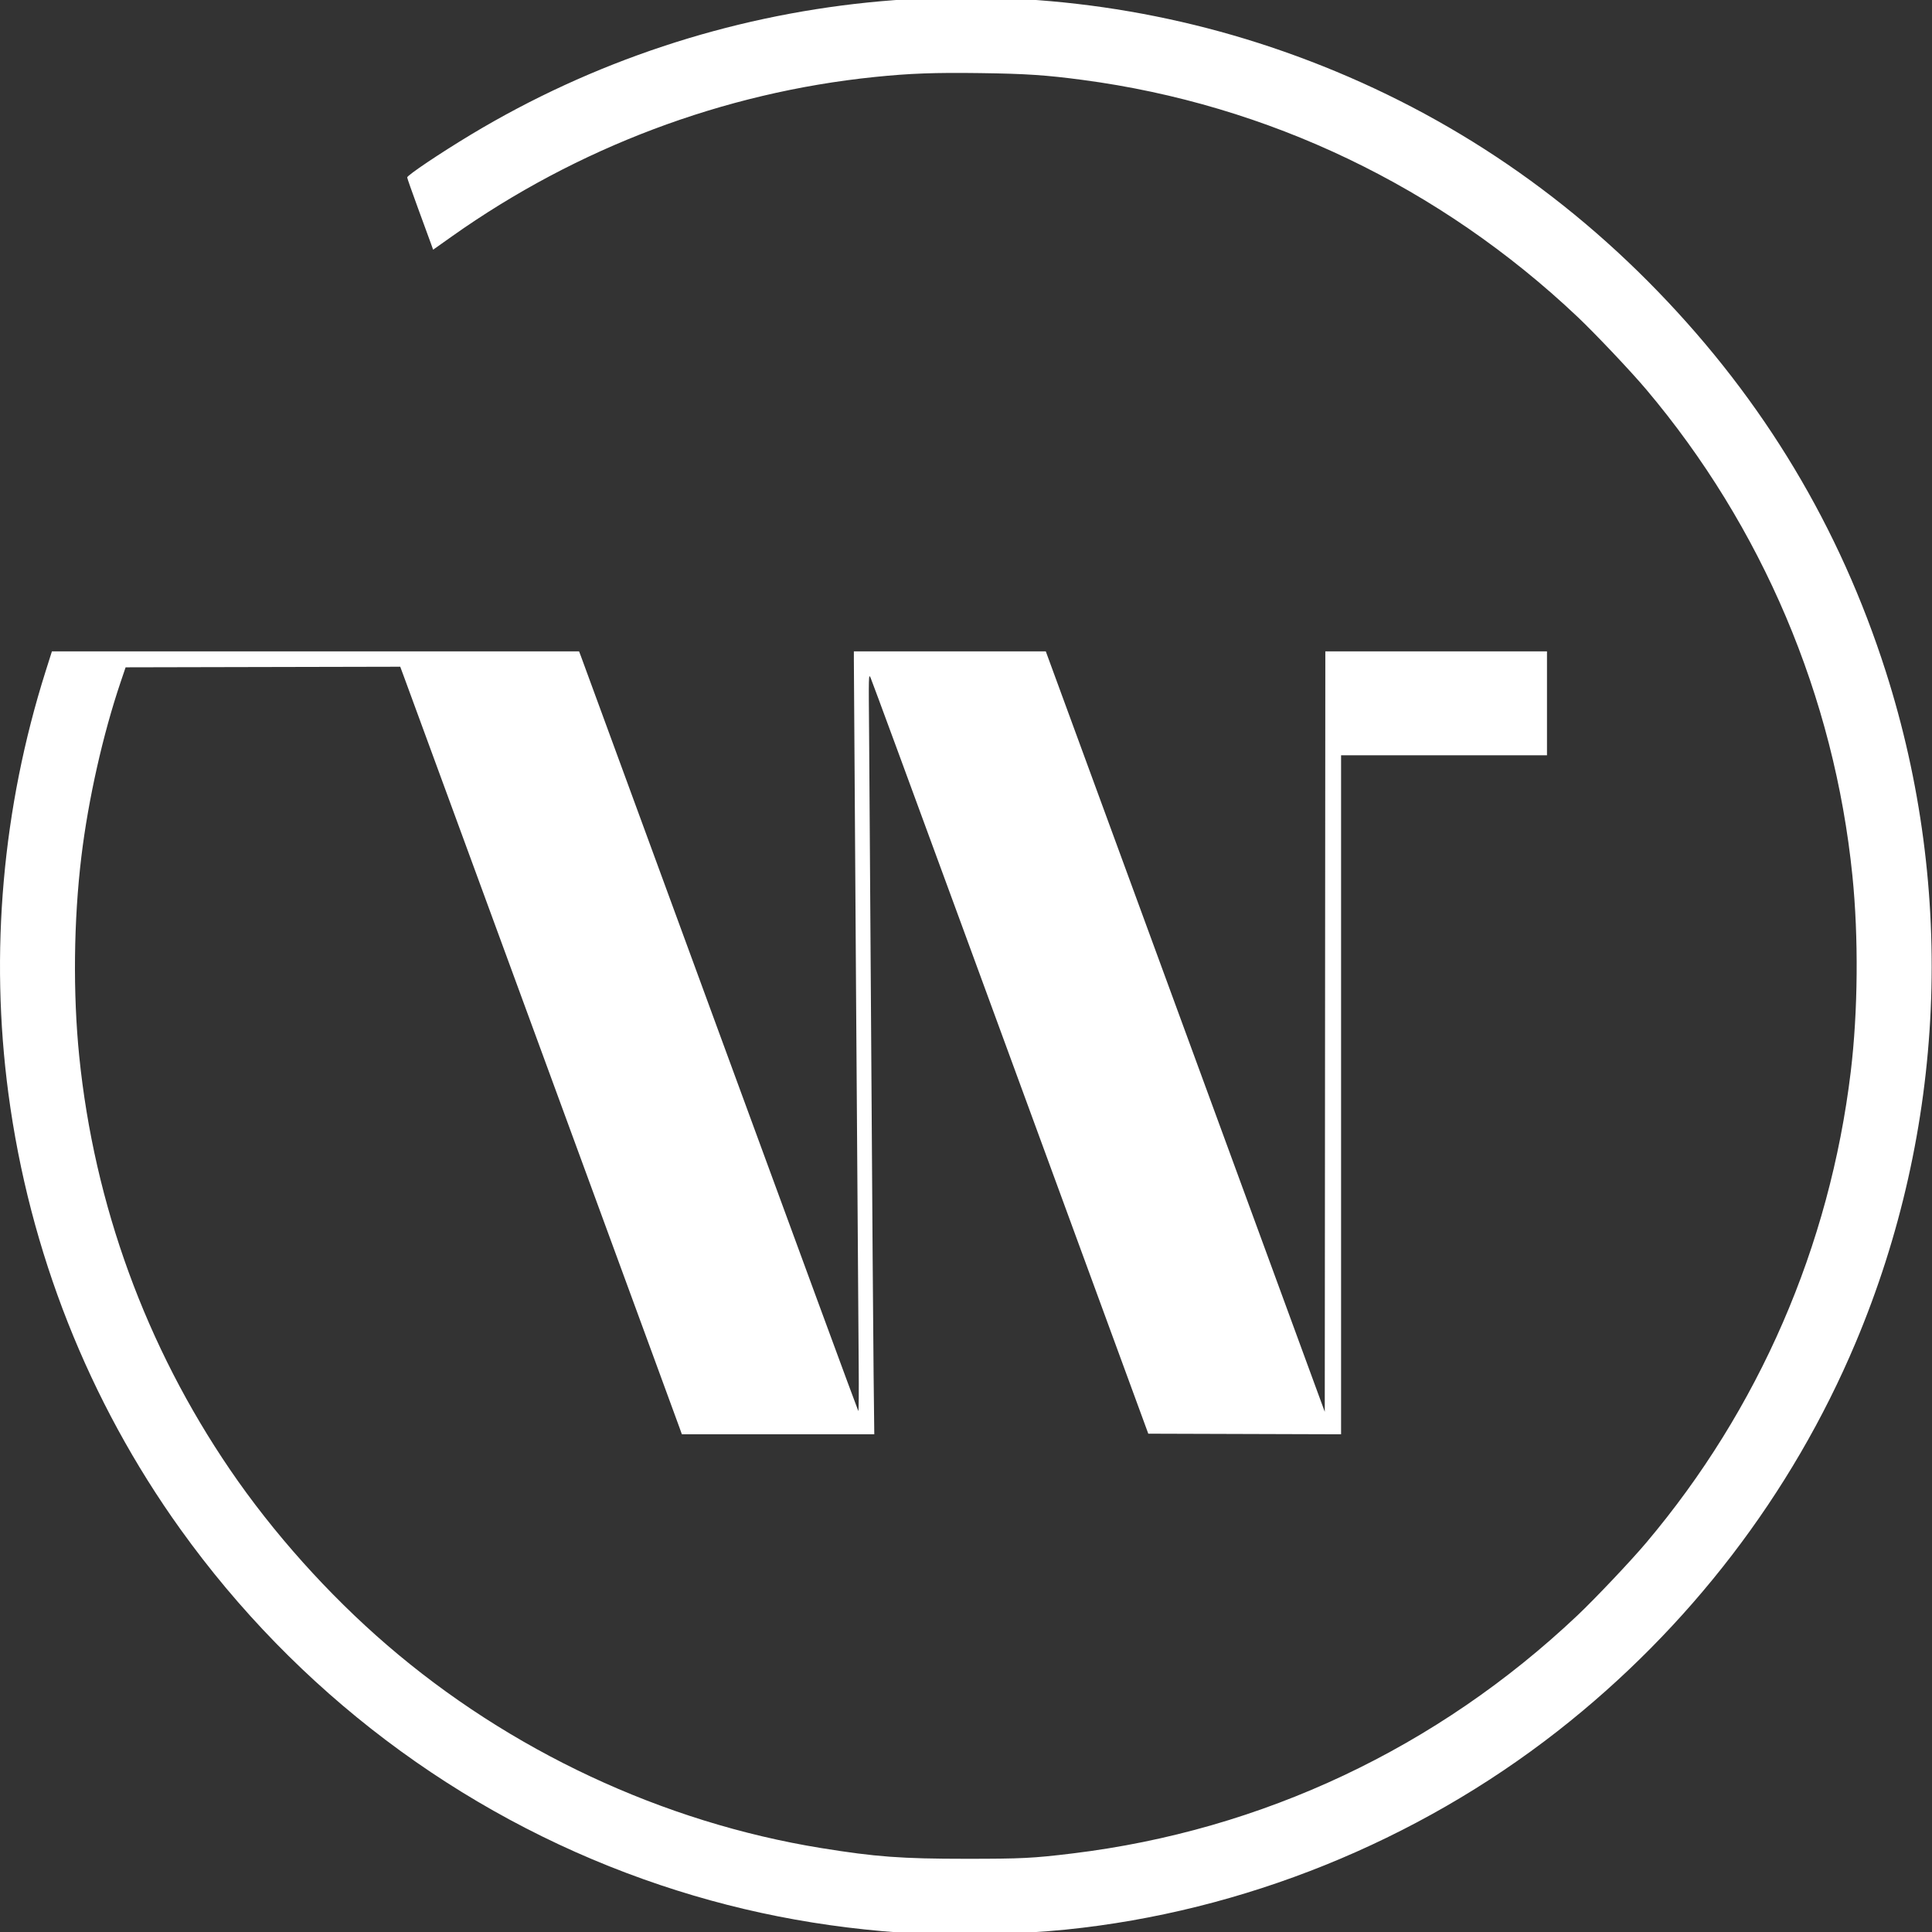 <svg xmlns="http://www.w3.org/2000/svg" xmlns:xlink="http://www.w3.org/1999/xlink" version="1.1" width="100" height="100" viewBox="0 0 100 100" xml:space="preserve">
<rect x="0" y="0" width="100" height="100" fill="#333333" stroke="none"/>
<desc>Created with Fabric.js 3.5.0</desc>
<defs>
</defs>
<rect x="0" y="0" width="100%" height="100%" fill="rgba(255,255,255,0)"/>
<g transform="matrix(0.182 0 0 0.191 49.992 50.002)" id="985641">
<path style="stroke: none; stroke-width: 0.32; stroke-dasharray: none; stroke-linecap: butt; stroke-dashoffset: 0; stroke-linejoin: miter; stroke-miterlimit: 4; is-custom-font: none; font-file-url: none; fill: rgb(255,255,255); fill-rule: nonzero; opacity: 1;" vector-effect="non-scaling-stroke" transform=" translate(-312.486, -300.311)" d="M 299.04 562.553 C 271.554 561.14 245.997 556.319 220.917 547.816 C 168.112 529.914 122.119 496.808 89.136 452.96 C 62.981 418.19 46.171 377.631 40.195 334.88 C 34.859 296.704 38.495 257.409 50.787 220.4 l 1.78 -5.36 h 74.962 h 74.962 l 0.515 1.287 c 0.283 0.708 18.099 46.968 39.59 102.8 c 21.491 55.832 39.179 101.625 39.305 101.762 c 0.126 0.137 0.177 -5.407 0.112 -12.32 c -0.126 -13.412 -1.375 -187.305 -1.373 -191.209 l 0.001 -2.32 h 27.292 h 27.292 l 17.527 45.52 c 9.64 25.036 27.49 71.401 39.668 103.034 l 22.141 57.513 l 0.081 -103.033 l 0.081 -103.033 h 31.519 h 31.52 v 14.08 v 14.08 h -29.28 h -29.28 v 92.002 v 92.002 l -27.414 -0.082 l -27.414 -0.082 l -13.984 -36.32 c -7.691 -19.976 -25.32 -65.768 -39.175 -101.76 c -13.855 -35.992 -25.462 -66.016 -25.792 -66.72 c -0.594 -1.265 -0.599 -1.083 -0.44 16 c 0.088 9.504 0.366 48.528 0.617 86.72 c 0.251 38.192 0.545 76.82 0.653 85.84 l 0.196 16.4 H 259.088 H 231.726 l -0.633 -1.68 c -0.348 -0.924 -3.657 -9.528 -7.352 -19.12 c -3.696 -9.592 -20.832 -54.088 -38.08 -98.88 c -17.249 -44.792 -31.961 -82.989 -32.695 -84.881 l -1.333 -3.441 l -39.053 0.081 l -39.052 0.081 l -1.42 4 c -5.031 14.172 -9.181 31.741 -11.147 47.2 c -2.212 17.389 -2.437 37.148 -0.618 54.24 c 4.28 40.215 18.962 78.555 42.889 111.998 c 12.206 17.061 27.896 33.766 44.61 47.498 c 34.892 28.666 78.455 48.077 123.52 55.039 c 15.39 2.378 22.86 2.905 41.12 2.905 c 15.968 0 19.101 -0.15 30.4 -1.459 c 53.955 -6.251 103.685 -28.593 143.52 -64.48 c 4.985 -4.491 15.205 -14.779 19.53 -19.66 c 32.085 -36.21 52.224 -80.379 58.215 -127.68 c 2.062 -16.283 2.243 -36.496 0.474 -53.12 c -5.168 -48.558 -25.638 -94.544 -58.689 -131.84 c -4.33 -4.886 -14.55 -15.174 -19.53 -19.661 c -39.08 -35.204 -87.925 -57.485 -140.64 -64.155 c -10.469 -1.325 -16.199 -1.689 -29.218 -1.857 c -12.995 -0.168 -20.011 0.079 -29.982 1.054 c -43.046 4.21 -84.578 19.13 -120.228 43.192 l -5.348 3.609 l -0.623 -1.652 c -0.342 -0.908 -2.004 -5.234 -3.692 -9.612 c -1.688 -4.378 -3.067 -8.122 -3.063 -8.32 c 0.011 -0.587 9.307 -6.536 18.073 -11.568 c 69.472 -39.872 154.585 -48.178 231.2 -22.563 c 40.605 13.576 76.245 35.347 106.355 64.969 c 30.229 29.739 51.756 63.931 64.872 103.042 c 19.992 59.614 16.948 124.151 -8.583 181.92 c -18.133 41.031 -47.445 77.435 -84.724 105.225 c -40.189 29.959 -89.467 48.918 -139.84 53.802 c -12.407 1.203 -30.806 1.697 -41.92 1.126 z" stroke-linecap="round"/>
</g>
</svg>